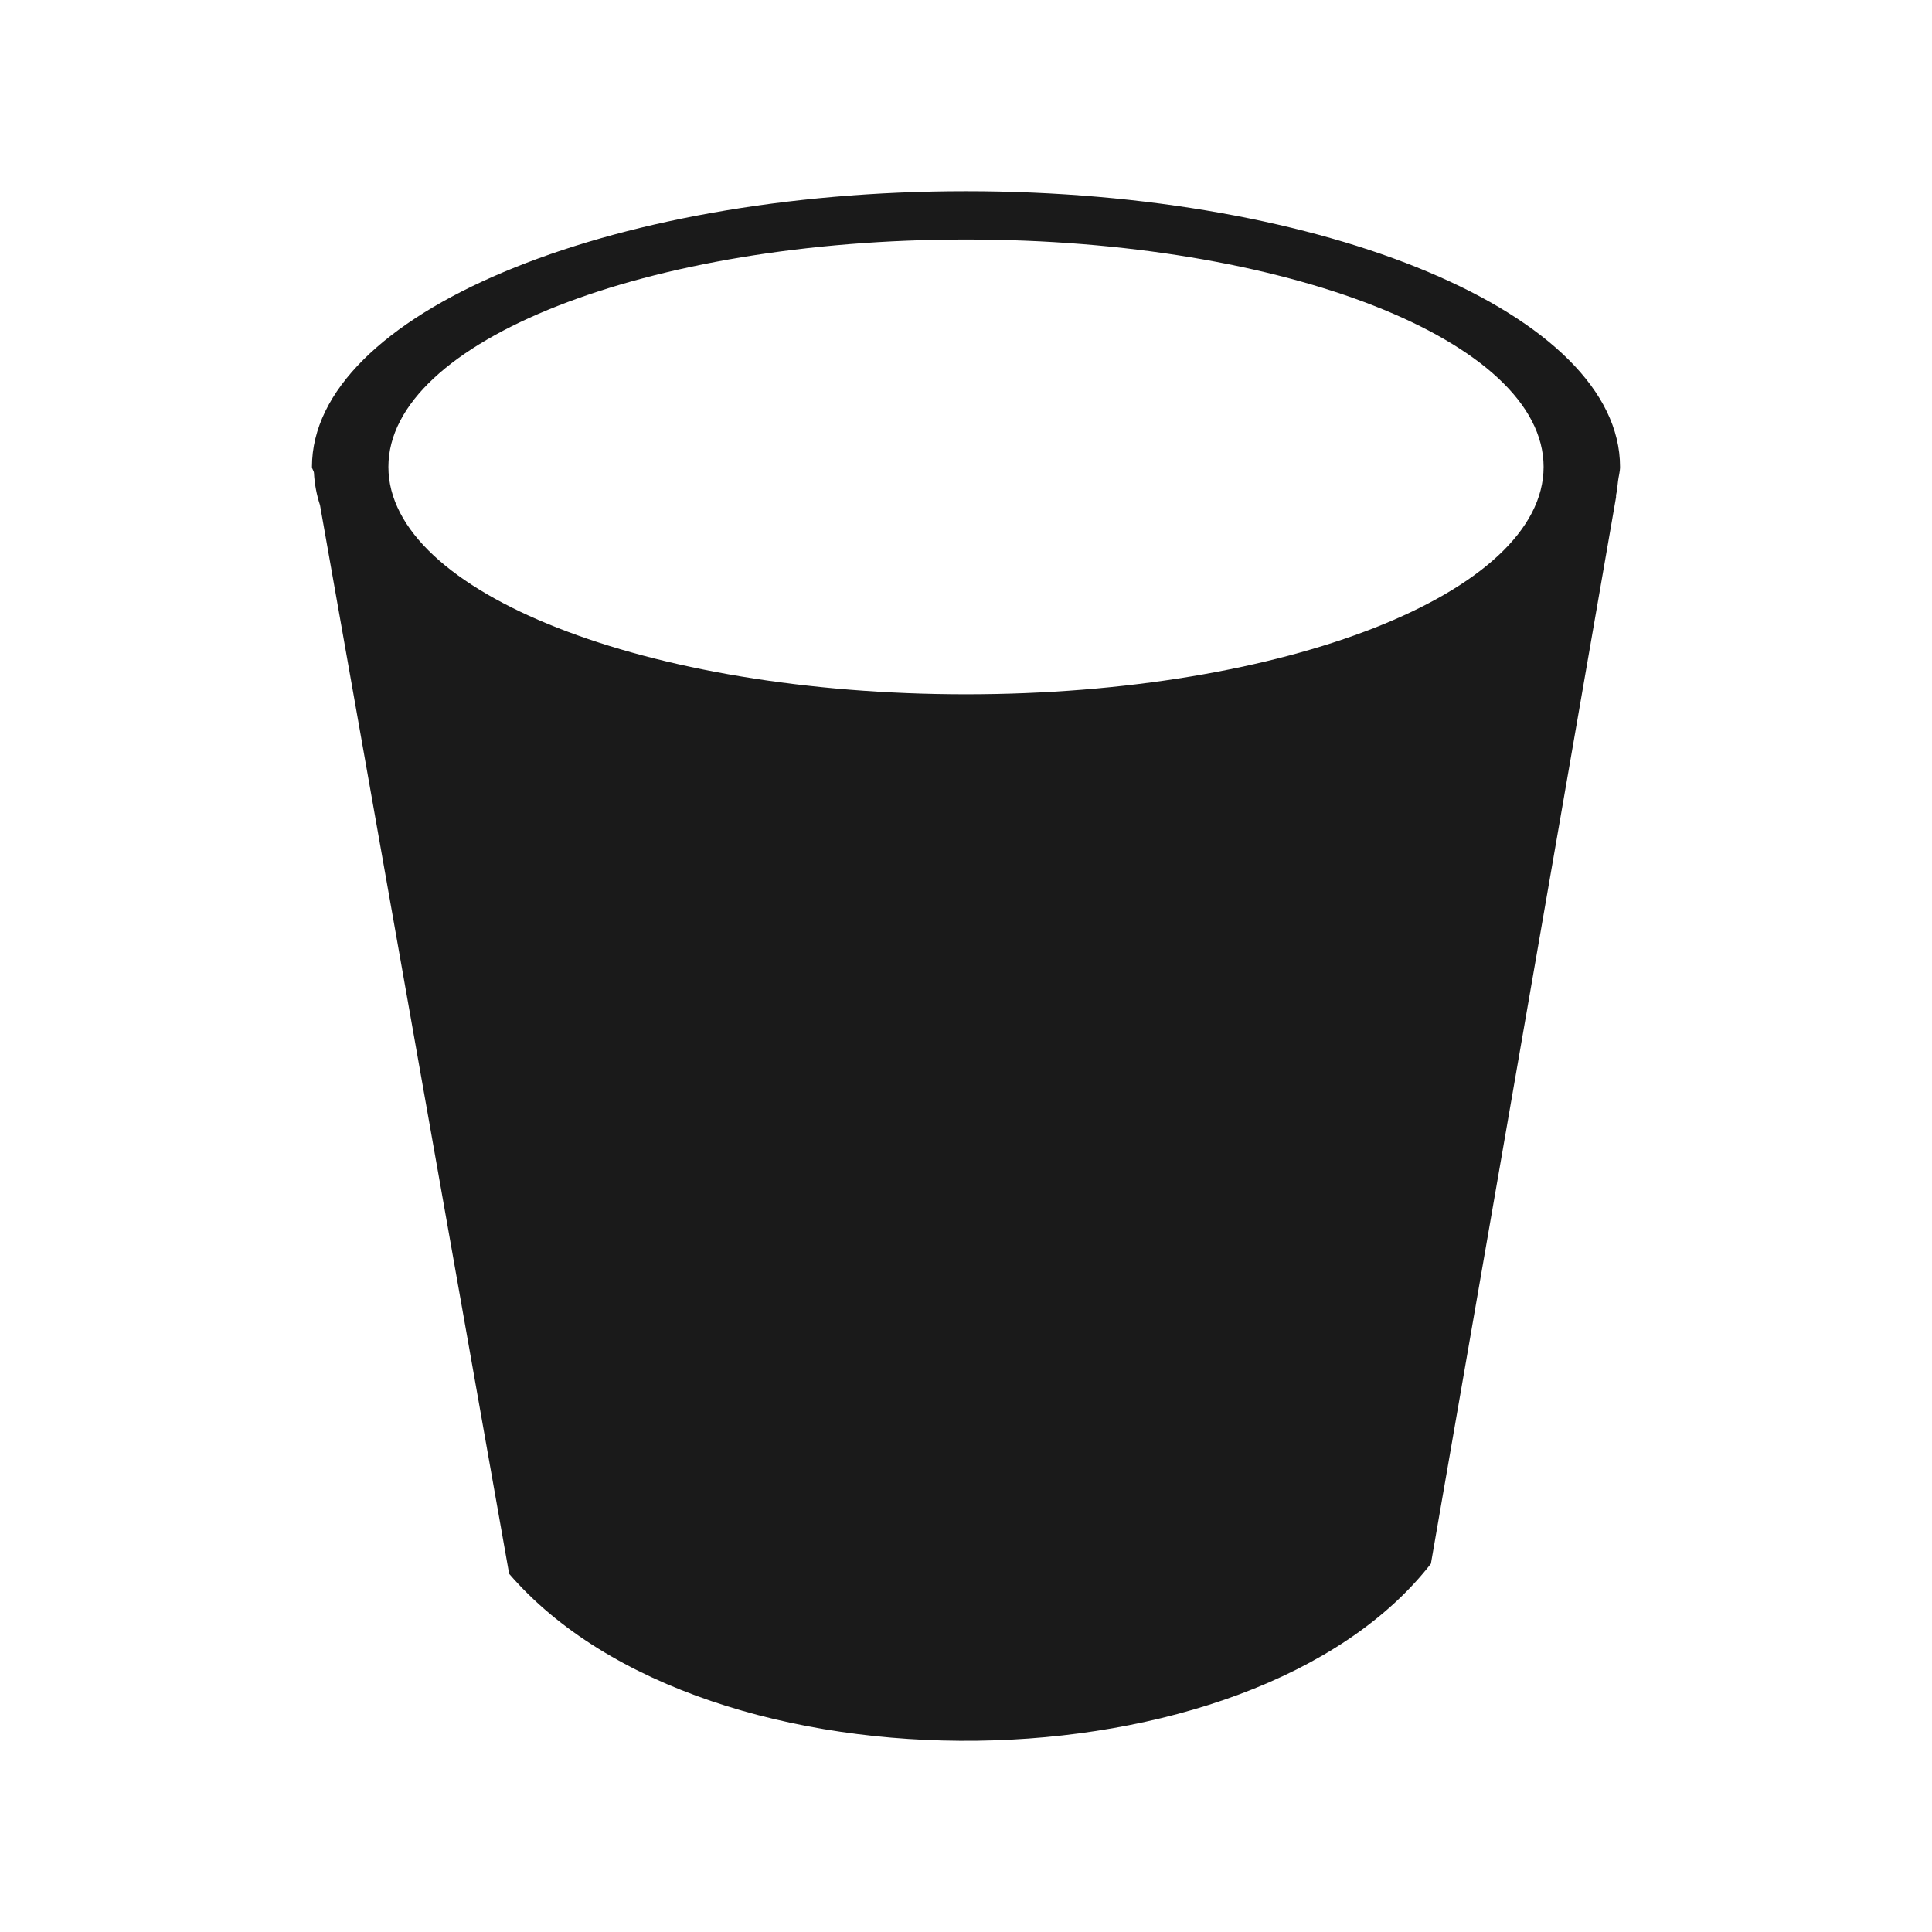 <?xml version="1.0" encoding="UTF-8" standalone="no"?>
<!-- Created with Inkscape (http://www.inkscape.org/) -->

<svg
   xmlns:dc="http://purl.org/dc/elements/1.1/"
   xmlns:cc="http://creativecommons.org/ns#"
   xmlns:rdf="http://www.w3.org/1999/02/22-rdf-syntax-ns#"
   xmlns:svg="http://www.w3.org/2000/svg"
   xmlns="http://www.w3.org/2000/svg"
   xmlns:sodipodi="http://sodipodi.sourceforge.net/DTD/sodipodi-0.dtd"
   xmlns:inkscape="http://www.inkscape.org/namespaces/inkscape"
   width="30"
   height="30"
   id="svg2"
   sodipodi:version="0.32"
   inkscape:version="0.48.4 r9939"
   sodipodi:docname="sheet.svg"
   inkscape:output_extension="org.inkscape.output.svg.inkscape"
   version="1.1">
  <defs
     id="defs4" />
  <sodipodi:namedview
     id="base"
     pagecolor="#ffffff"
     bordercolor="#666666"
     borderopacity="1.0"
     inkscape:pageopacity="0.0"
     inkscape:pageshadow="2"
     inkscape:zoom="9.9647651"
     inkscape:cx="15.760005"
     inkscape:cy="15.066783"
     inkscape:document-units="px"
     inkscape:current-layer="layer1"
     inkscape:window-width="698"
     inkscape:window-height="1029"
     inkscape:window-x="0"
     inkscape:window-y="19"
     showgrid="false"
     inkscape:window-maximized="0" />
  <g
     inkscape:label="Capa 1"
     inkscape:groupmode="layer"
     id="layer1"
     transform="translate(0,-1022.362)">
    <path
       style="color:#000000;fill:#1a1a1a;fill-opacity:1;fill-rule:nonzero;stroke:none;stroke-width:1;marker:none;visibility:visible;display:inline;overflow:visible;enable-background:accumulate"
       d="M 15 2.969 C 9.399 2.969 4.844 4.888 4.844 7.25 C 4.844 7.282 4.873 7.311 4.875 7.344 C 4.884 7.511 4.915 7.681 4.969 7.844 L 7.906 24.438 C 10.972 27.991 19.441 27.85 22.219 24.281 L 25.094 7.719 L 25.094 7.688 C 25.111 7.616 25.116 7.542 25.125 7.469 C 25.134 7.396 25.156 7.324 25.156 7.25 C 25.156 4.888 20.601 2.969 15 2.969 z M 15 3.719 C 19.954 3.719 23.969 5.294 23.969 7.25 C 23.969 9.206 19.954 10.781 15 10.781 C 10.046 10.781 6.031 9.206 6.031 7.25 C 6.031 5.294 10.046 3.719 15 3.719 z "
       transform="translate(0,1022.362)"
       id="path14854-5-8-1" />
  </g>
</svg>
